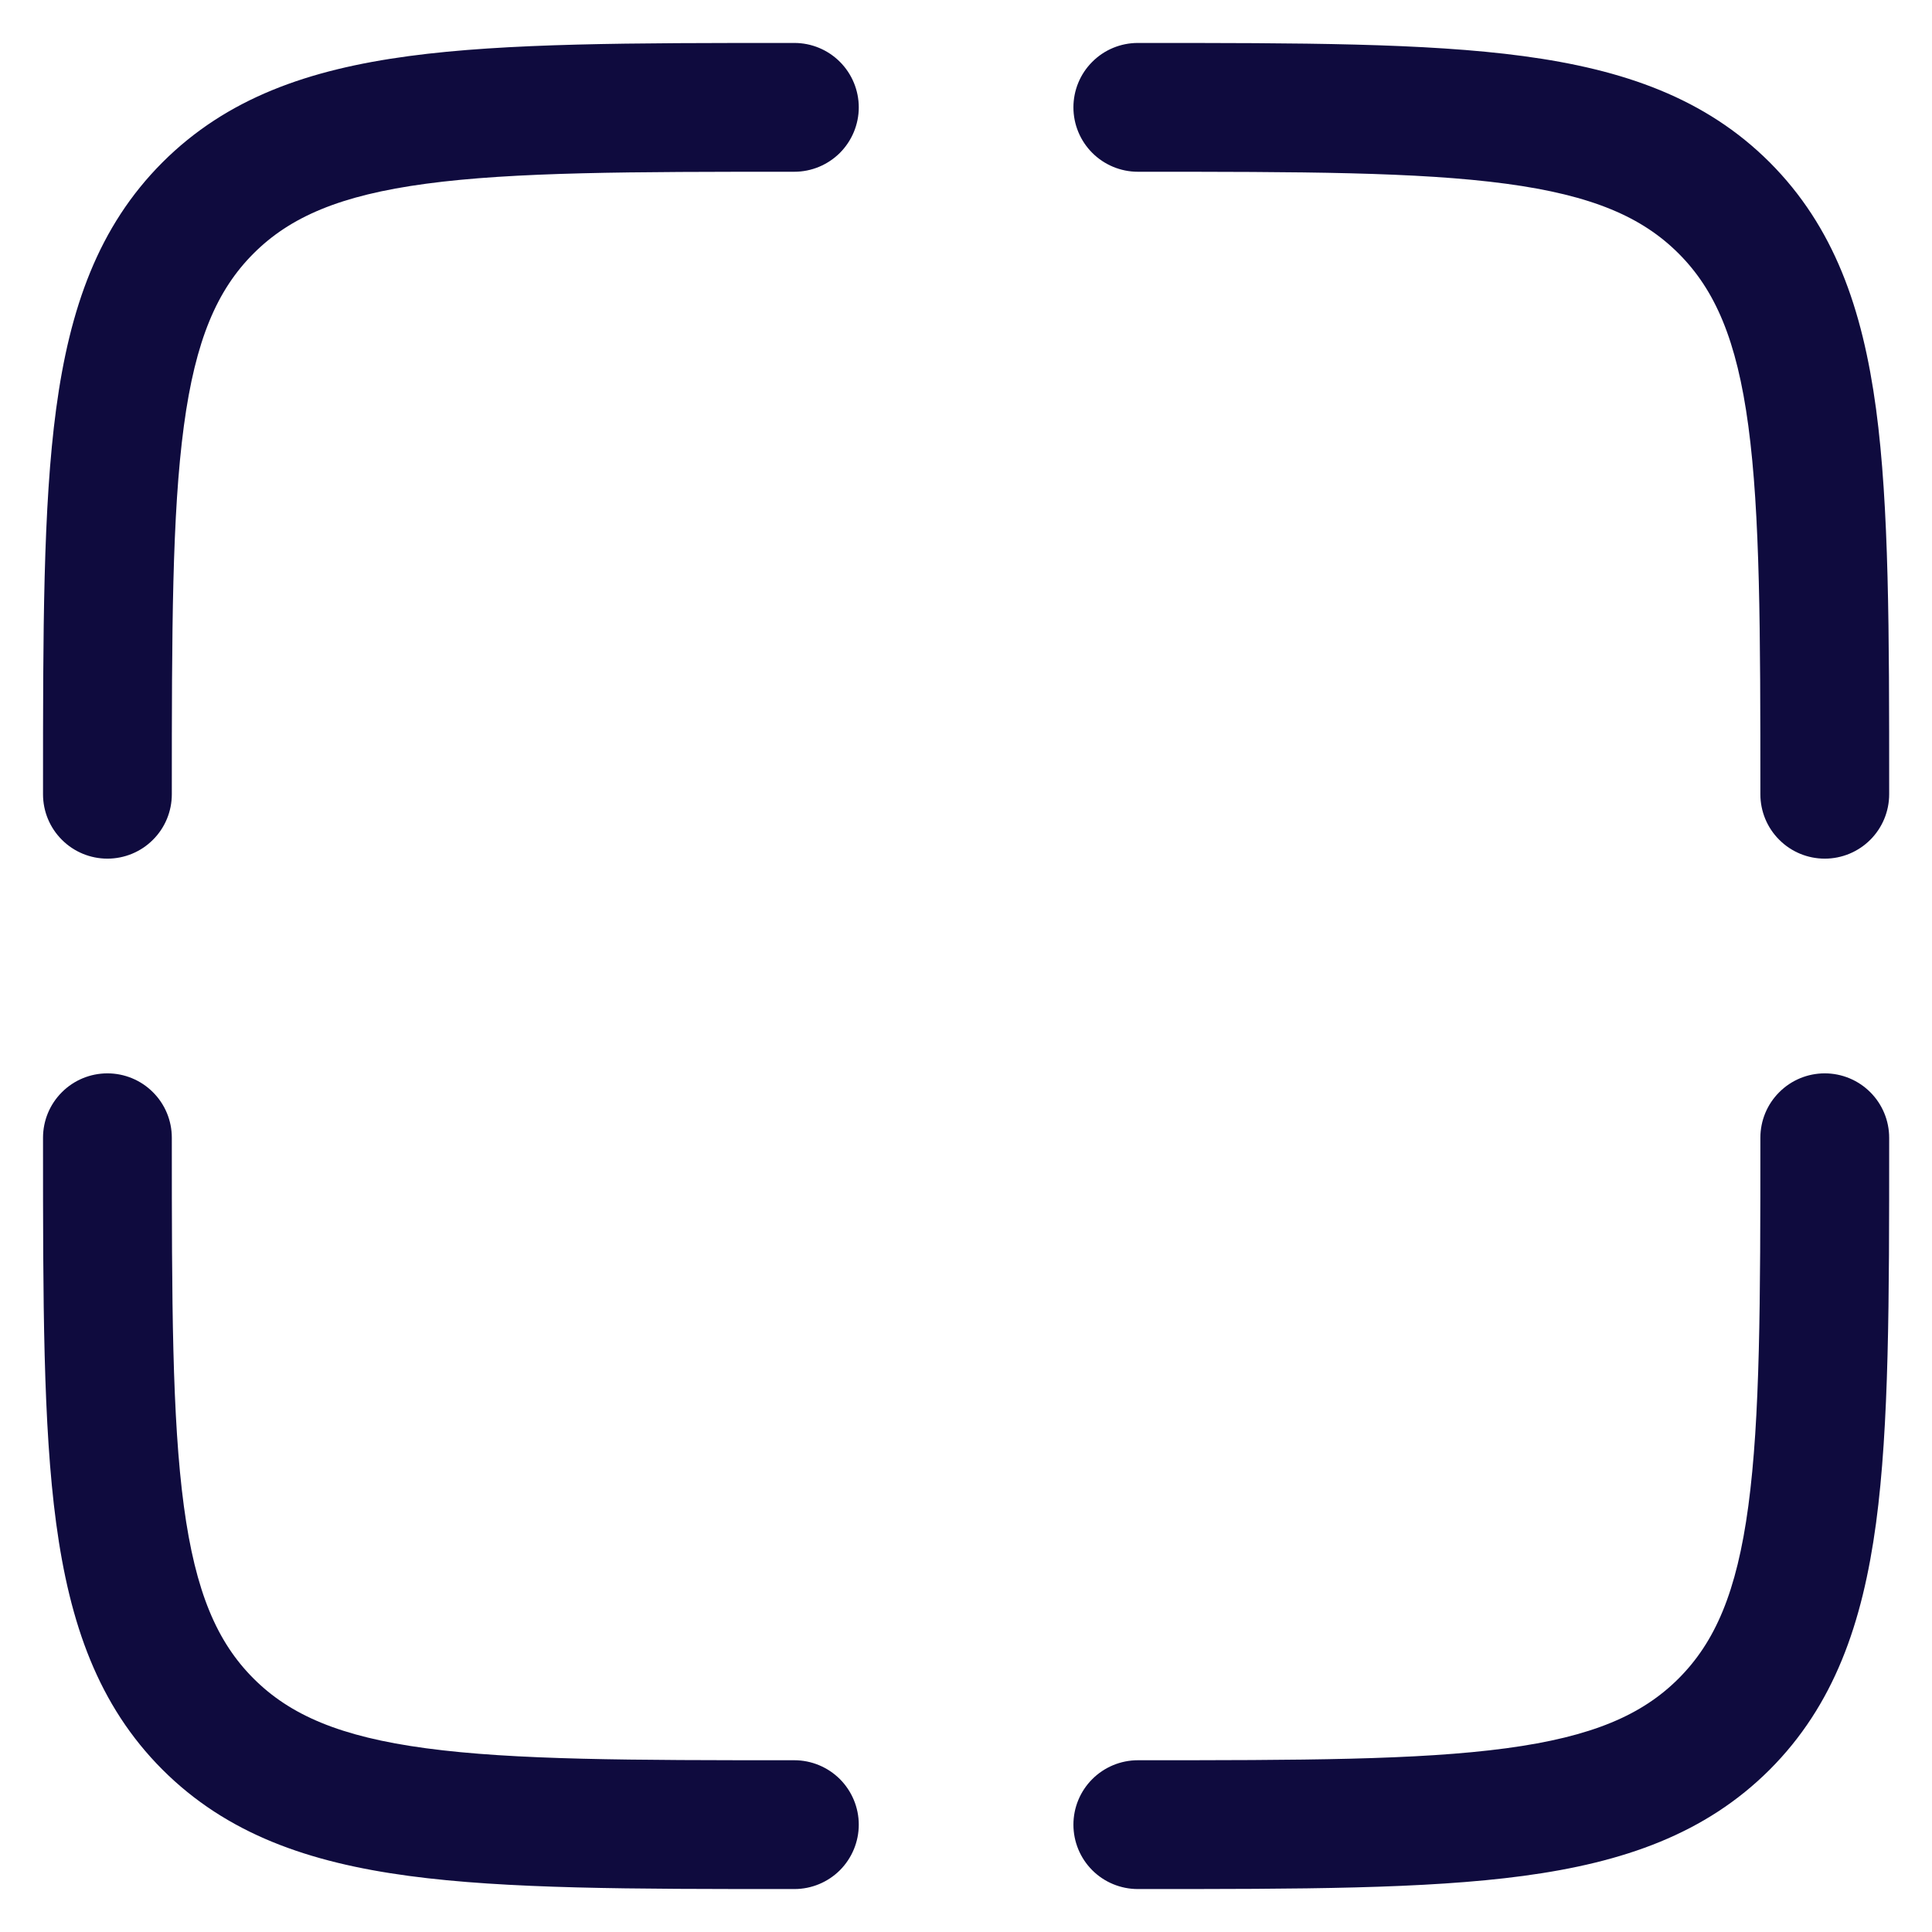 <svg width="30" height="30" viewBox="0 0 30 30" fill="none" xmlns="http://www.w3.org/2000/svg">
<path fill-rule="evenodd" clip-rule="evenodd" d="M12.26 0.667H12.335C12.6 0.667 12.854 0.772 13.042 0.96C13.229 1.147 13.335 1.402 13.335 1.667C13.335 1.932 13.229 2.186 13.042 2.374C12.854 2.561 12.6 2.667 12.335 2.667C9.792 2.667 7.987 2.669 6.615 2.853C5.275 3.033 4.501 3.372 3.937 3.936C3.373 4.5 3.035 5.273 2.855 6.615C2.671 7.985 2.668 9.791 2.668 12.333C2.668 12.599 2.563 12.853 2.375 13.04C2.188 13.228 1.933 13.333 1.668 13.333C1.403 13.333 1.148 13.228 0.961 13.04C0.773 12.853 0.668 12.599 0.668 12.333V12.259C0.668 9.808 0.668 7.867 0.872 6.348C1.083 4.785 1.525 3.52 2.523 2.521C3.521 1.524 4.787 1.081 6.349 0.871C7.869 0.667 9.809 0.667 12.26 0.667ZM23.387 2.853C22.017 2.669 20.211 2.667 17.668 2.667C17.403 2.667 17.148 2.561 16.961 2.374C16.773 2.186 16.668 1.932 16.668 1.667C16.668 1.402 16.773 1.147 16.961 0.96C17.148 0.772 17.403 0.667 17.668 0.667H17.743C20.193 0.667 22.135 0.667 23.653 0.871C25.216 1.081 26.481 1.524 27.48 2.521C28.477 3.52 28.92 4.785 29.131 6.348C29.335 7.868 29.335 9.808 29.335 12.259V12.333C29.335 12.599 29.229 12.853 29.042 13.04C28.854 13.228 28.6 13.333 28.335 13.333C28.069 13.333 27.815 13.228 27.628 13.04C27.44 12.853 27.335 12.599 27.335 12.333C27.335 9.791 27.332 7.985 27.148 6.613C26.968 5.273 26.629 4.5 26.065 3.936C25.501 3.372 24.728 3.033 23.387 2.853ZM1.668 16.667C1.933 16.667 2.188 16.772 2.375 16.96C2.563 17.147 2.668 17.401 2.668 17.667C2.668 20.209 2.671 22.016 2.855 23.387C3.035 24.727 3.373 25.5 3.937 26.064C4.501 26.628 5.275 26.967 6.616 27.147C7.987 27.331 9.792 27.333 12.335 27.333C12.6 27.333 12.854 27.439 13.042 27.626C13.229 27.814 13.335 28.068 13.335 28.333C13.335 28.599 13.229 28.853 13.042 29.041C12.854 29.228 12.6 29.333 12.335 29.333H12.26C9.809 29.333 7.868 29.333 6.349 29.129C4.787 28.919 3.521 28.476 2.523 27.479C1.525 26.48 1.083 25.215 0.872 23.652C0.668 22.132 0.668 20.192 0.668 17.741V17.667C0.668 17.401 0.773 17.147 0.961 16.96C1.148 16.772 1.403 16.667 1.668 16.667ZM28.335 16.667C28.6 16.667 28.854 16.772 29.042 16.96C29.229 17.147 29.335 17.401 29.335 17.667V17.741C29.335 20.192 29.335 22.133 29.131 23.652C28.92 25.215 28.477 26.48 27.48 27.479C26.481 28.476 25.216 28.919 23.653 29.129C22.133 29.333 20.193 29.333 17.743 29.333H17.668C17.403 29.333 17.148 29.228 16.961 29.041C16.773 28.853 16.668 28.599 16.668 28.333C16.668 28.068 16.773 27.814 16.961 27.626C17.148 27.439 17.403 27.333 17.668 27.333C20.211 27.333 22.017 27.331 23.388 27.147C24.728 26.967 25.501 26.628 26.065 26.064C26.629 25.5 26.968 24.727 27.148 23.385C27.332 22.016 27.335 20.209 27.335 17.667C27.335 17.401 27.44 17.147 27.628 16.96C27.815 16.772 28.069 16.667 28.335 16.667Z" fill="#0F0B3E"/>
</svg>
